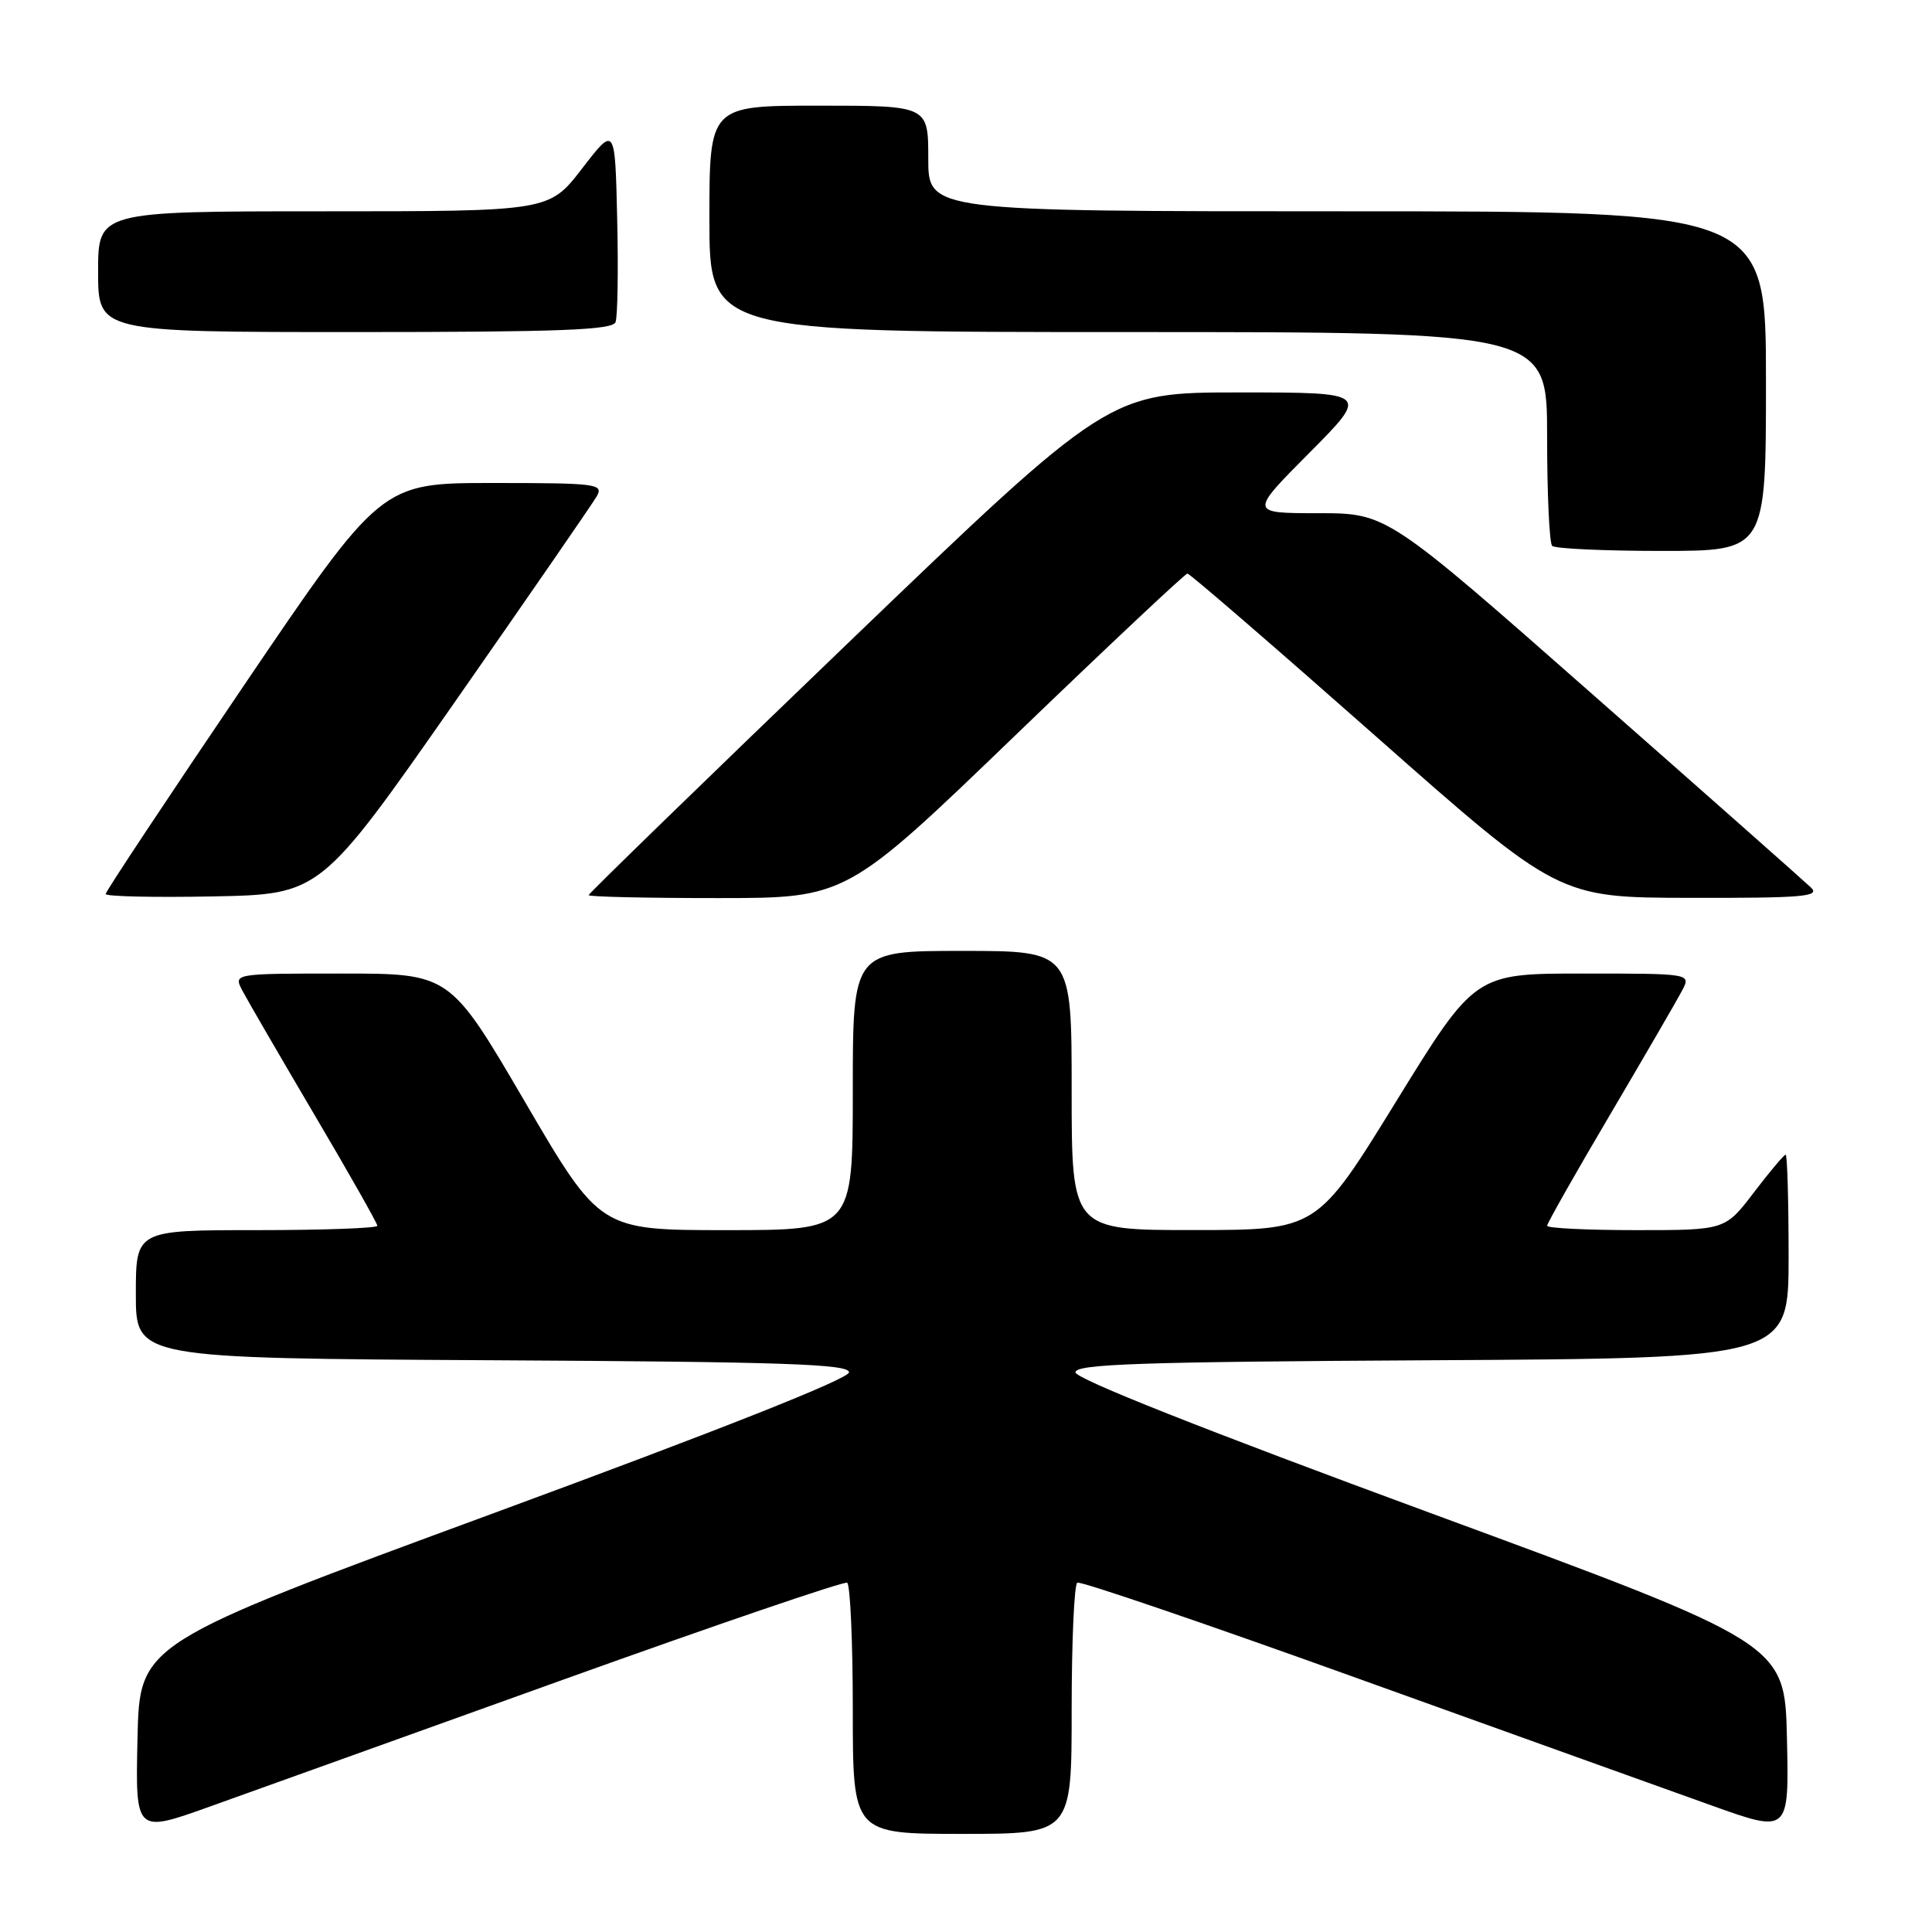 <?xml version="1.0" encoding="UTF-8" standalone="no"?>
<!DOCTYPE svg PUBLIC "-//W3C//DTD SVG 1.1//EN" "http://www.w3.org/Graphics/SVG/1.1/DTD/svg11.dtd" >
<svg xmlns="http://www.w3.org/2000/svg" xmlns:xlink="http://www.w3.org/1999/xlink" version="1.1" viewBox="0 0 256 256">
 <g >
 <path fill="currentColor"
d=" M 74.50 222.61 C 94.85 215.30 111.84 209.50 112.25 209.72 C 112.66 209.94 113.00 217.52 113.00 226.56 C 113.00 243.00 113.00 243.00 127.50 243.00 C 142.00 243.00 142.00 243.00 142.00 226.56 C 142.00 217.52 142.34 209.93 142.75 209.71 C 143.16 209.48 159.93 215.20 180.00 222.43 C 200.07 229.65 221.13 237.21 226.78 239.23 C 237.06 242.91 237.06 242.91 236.78 230.34 C 236.50 217.77 236.50 217.77 189.50 200.47 C 159.59 189.46 142.50 182.69 142.50 181.84 C 142.50 180.74 151.13 180.45 189.75 180.24 C 237.00 179.98 237.00 179.98 237.00 166.49 C 237.00 159.07 236.82 153.00 236.61 153.00 C 236.39 153.00 234.50 155.25 232.40 158.00 C 228.59 163.00 228.59 163.00 216.79 163.00 C 210.31 163.00 205.00 162.74 205.00 162.42 C 205.00 162.10 208.76 155.46 213.36 147.67 C 217.95 139.88 222.24 132.49 222.89 131.25 C 224.07 129.00 224.07 129.00 209.75 129.00 C 195.44 129.00 195.44 129.00 184.97 145.99 C 174.50 162.98 174.50 162.98 158.25 162.99 C 142.00 163.00 142.00 163.00 142.00 144.50 C 142.00 126.00 142.00 126.00 127.50 126.00 C 113.00 126.00 113.00 126.00 113.00 144.50 C 113.00 163.00 113.00 163.00 96.25 163.00 C 79.50 163.00 79.50 163.00 69.56 146.00 C 59.62 129.00 59.62 129.00 45.28 129.00 C 30.93 129.00 30.93 129.00 32.11 131.25 C 32.76 132.49 37.05 139.88 41.64 147.67 C 46.24 155.46 50.00 162.10 50.00 162.42 C 50.00 162.74 42.80 163.00 34.00 163.00 C 18.00 163.00 18.00 163.00 18.00 171.49 C 18.00 179.98 18.00 179.98 65.25 180.24 C 103.87 180.45 112.50 180.74 112.50 181.84 C 112.50 182.69 95.41 189.46 65.50 200.47 C 18.50 217.77 18.50 217.77 18.22 230.34 C 17.94 242.91 17.94 242.91 27.72 239.41 C 33.10 237.48 54.15 229.93 74.50 222.61 Z  M 60.28 93.00 C 70.07 78.97 78.53 66.71 79.08 65.75 C 80.00 64.12 79.08 64.00 65.28 64.00 C 50.50 64.00 50.50 64.00 32.25 90.93 C 22.21 105.75 14.00 118.13 14.00 118.46 C 14.00 118.79 20.41 118.93 28.24 118.78 C 42.47 118.50 42.47 118.50 60.28 93.00 Z  M 134.47 97.50 C 146.74 85.68 157.04 76.00 157.34 76.00 C 157.65 76.00 168.83 85.66 182.20 97.47 C 206.50 118.94 206.50 118.94 223.96 118.97 C 238.97 119.00 241.22 118.80 239.96 117.60 C 239.16 116.83 226.19 105.35 211.13 92.10 C 183.77 68.00 183.77 68.00 174.66 68.00 C 165.55 68.00 165.55 68.00 173.50 60.00 C 181.45 52.00 181.45 52.00 164.20 52.00 C 146.94 52.00 146.94 52.00 112.47 85.11 C 93.51 103.33 78.00 118.40 78.00 118.61 C 78.00 118.83 85.68 119.00 95.07 119.00 C 112.15 119.00 112.15 119.00 134.47 97.50 Z  M 234.00 50.50 C 234.00 28.00 234.00 28.00 178.50 28.00 C 123.00 28.00 123.00 28.00 123.00 21.00 C 123.00 14.00 123.00 14.00 108.50 14.00 C 94.00 14.00 94.00 14.00 94.00 29.00 C 94.00 44.00 94.00 44.00 149.50 44.00 C 205.00 44.00 205.00 44.00 205.00 57.83 C 205.00 65.44 205.30 71.97 205.67 72.33 C 206.03 72.70 212.56 73.00 220.17 73.00 C 234.00 73.00 234.00 73.00 234.00 50.50 Z  M 81.56 42.69 C 81.84 41.98 81.94 35.82 81.78 29.02 C 81.50 16.66 81.50 16.66 77.13 22.33 C 72.76 28.00 72.76 28.00 42.88 28.00 C 13.00 28.00 13.00 28.00 13.00 36.00 C 13.00 44.00 13.00 44.00 47.03 44.00 C 74.11 44.00 81.17 43.73 81.56 42.69 Z "/>
</g>
</svg>